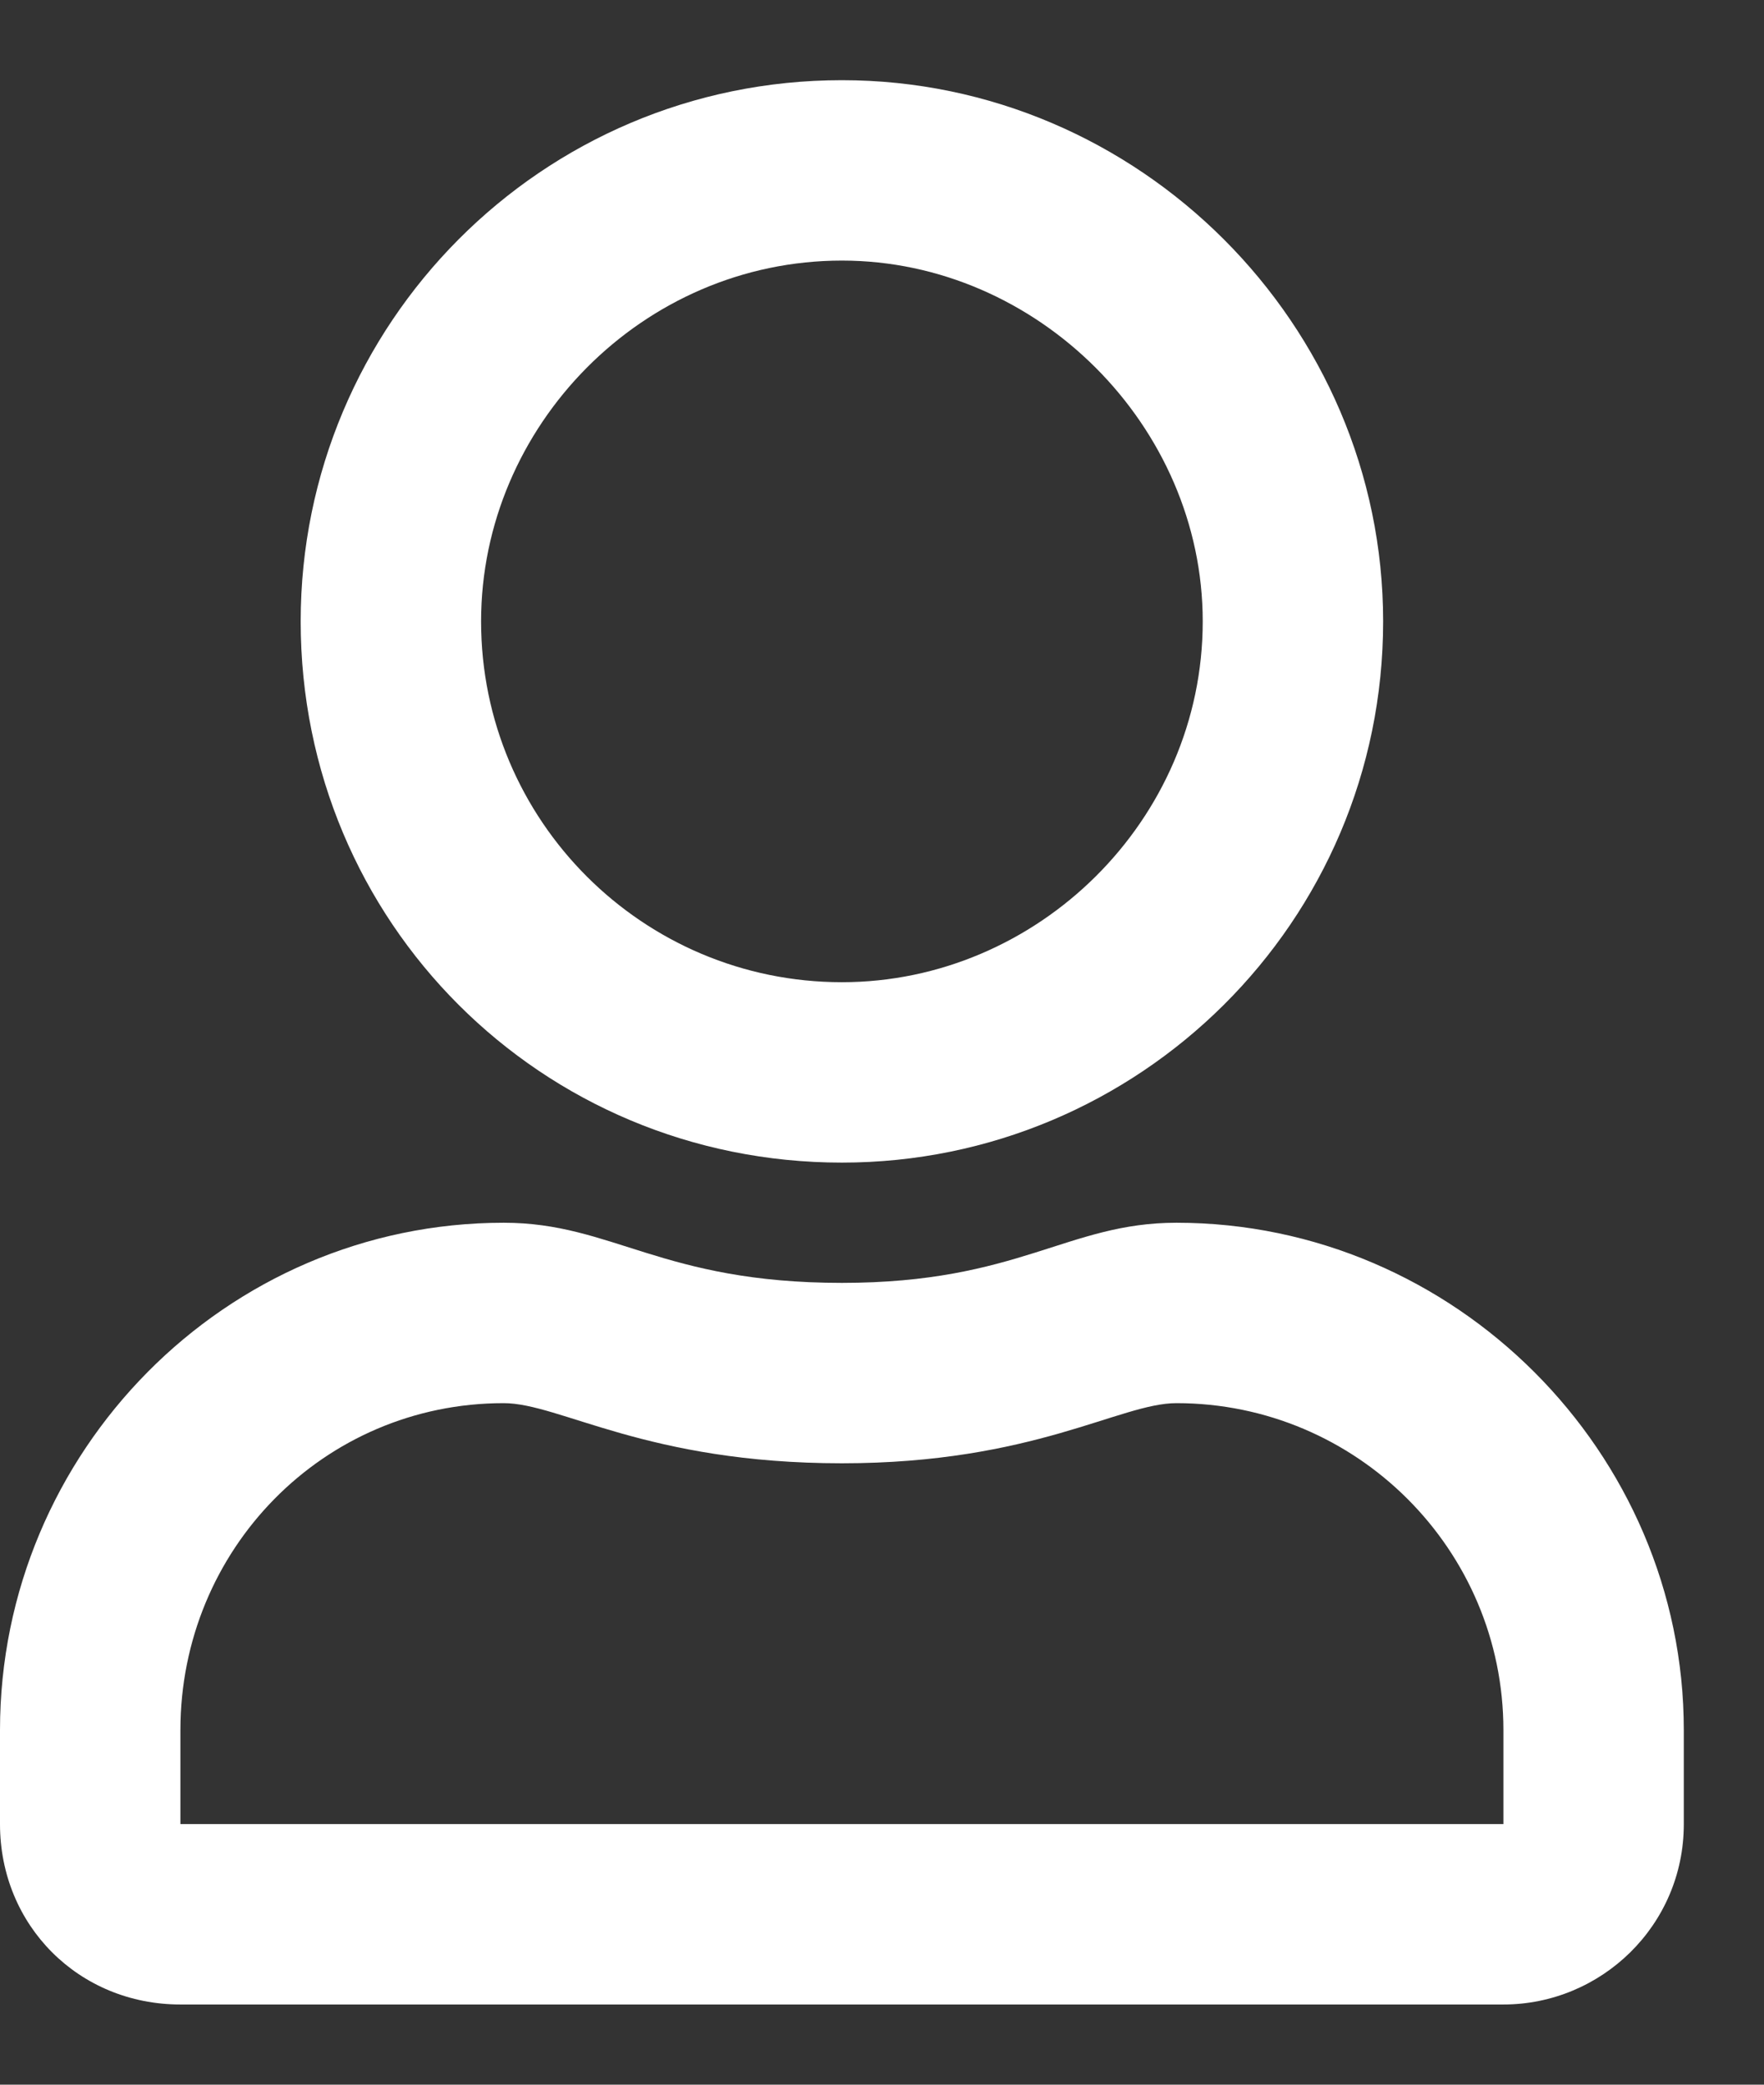 <svg width="11" height="13" viewBox="0 0 11 13" fill="none" xmlns="http://www.w3.org/2000/svg">
<rect x="0" y="0" width="11" height="13" fill="#333333" stroke="none"/>
<path d="M7.336 7.625C6.656 7.625 6.352 8 5.25 8C4.125 8 3.82 7.625 3.141 7.625C1.406 7.625 0 9.055 0 10.789V11.375C0 12.008 0.492 12.5 1.125 12.5H9.375C9.984 12.5 10.5 12.008 10.5 11.375V10.789C10.5 9.055 9.07 7.625 7.336 7.625ZM9.375 11.375H1.125V10.789C1.125 9.664 2.016 8.75 3.141 8.75C3.492 8.75 4.031 9.125 5.25 9.125C6.445 9.125 6.984 8.75 7.336 8.75C8.461 8.75 9.375 9.664 9.375 10.789V11.375ZM5.25 7.25C7.102 7.25 8.625 5.75 8.625 3.875C8.625 2.023 7.102 0.5 5.25 0.5C3.375 0.5 1.875 2.023 1.875 3.875C1.875 5.75 3.375 7.25 5.25 7.25ZM5.25 1.625C6.469 1.625 7.5 2.656 7.5 3.875C7.5 5.117 6.469 6.125 5.25 6.125C4.008 6.125 3 5.117 3 3.875C3 2.656 4.008 1.625 5.25 1.625Z" fill="#FFFFFF"/>
</svg>
